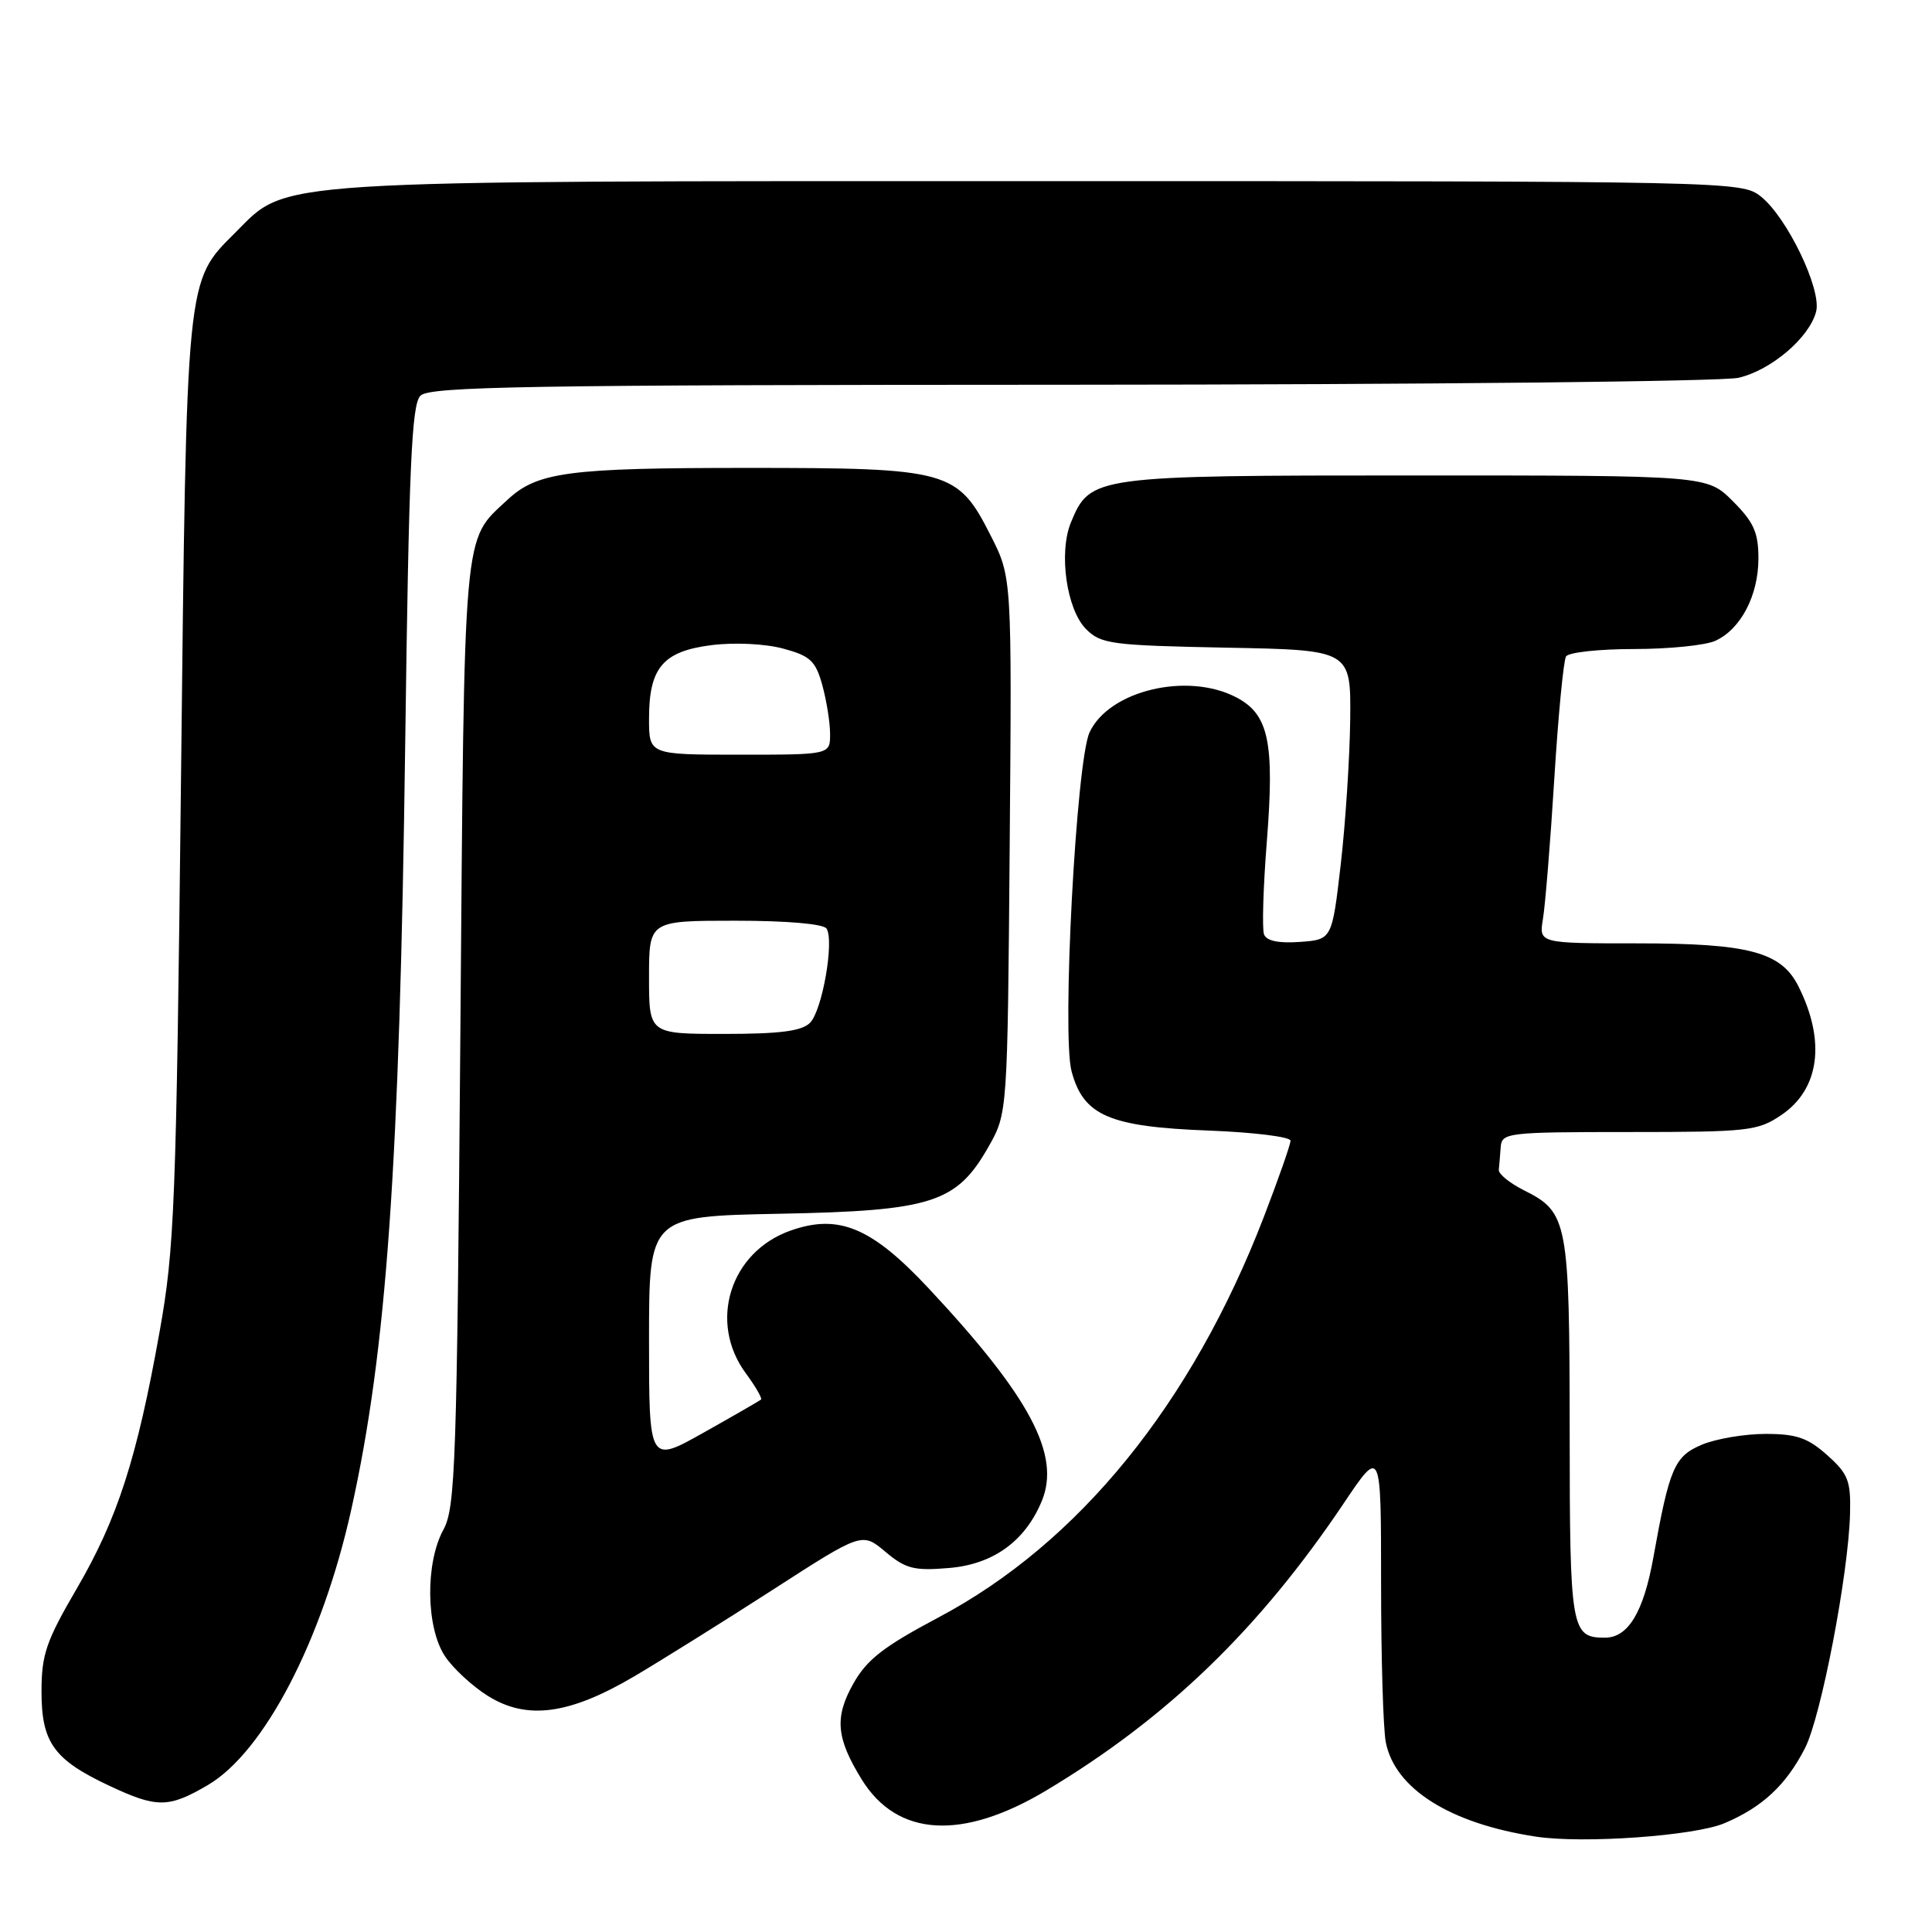 <?xml version="1.0" encoding="UTF-8" standalone="no"?>
<!DOCTYPE svg PUBLIC "-//W3C//DTD SVG 1.1//EN" "http://www.w3.org/Graphics/SVG/1.1/DTD/svg11.dtd" >
<svg xmlns="http://www.w3.org/2000/svg" xmlns:xlink="http://www.w3.org/1999/xlink" version="1.1" viewBox="0 0 256 256">
 <g >
 <path fill="currentColor"
d=" M 228.49 241.59 C 233.52 239.46 236.66 236.54 239.17 231.64 C 241.30 227.49 244.93 208.61 245.14 200.57 C 245.25 196.21 244.90 195.30 242.12 192.82 C 239.55 190.52 238.04 190.00 233.95 190.00 C 231.19 190.00 227.40 190.64 225.53 191.42 C 221.86 192.96 221.21 194.48 219.07 206.42 C 217.78 213.61 215.73 217.00 212.68 217.00 C 208.17 217.00 208.00 216.03 207.99 189.55 C 207.97 161.87 207.74 160.63 201.99 157.75 C 200.07 156.79 198.54 155.56 198.60 155.00 C 198.66 154.45 198.77 153.10 198.85 152.00 C 198.99 150.09 199.72 150.00 215.85 150.00 C 231.68 150.00 232.91 149.86 236.03 147.75 C 241.11 144.32 241.95 137.95 238.29 130.67 C 236.01 126.14 231.72 125.00 216.99 125.00 C 203.91 125.00 203.91 125.00 204.45 121.75 C 204.75 119.96 205.43 111.63 205.95 103.23 C 206.47 94.84 207.17 87.53 207.51 86.98 C 207.84 86.44 211.90 86.00 216.51 86.00 C 221.13 86.00 225.98 85.51 227.29 84.91 C 230.66 83.38 233.00 78.90 233.00 74.00 C 233.00 70.56 232.39 69.19 229.60 66.40 C 226.20 63.00 226.20 63.00 187.50 63.00 C 144.89 63.00 144.46 63.06 141.91 69.21 C 140.25 73.22 141.32 80.76 143.91 83.36 C 145.89 85.34 147.26 85.52 162.53 85.82 C 179.00 86.13 179.00 86.13 178.91 95.32 C 178.85 100.37 178.29 109.00 177.66 114.50 C 176.50 124.50 176.50 124.50 172.24 124.81 C 169.42 125.01 167.82 124.68 167.49 123.81 C 167.22 123.09 167.38 117.56 167.86 111.53 C 168.90 98.29 168.12 94.63 163.77 92.38 C 157.28 89.02 146.92 91.52 144.37 97.05 C 142.60 100.90 140.68 137.10 141.99 141.96 C 143.57 147.85 146.99 149.31 160.25 149.81 C 166.16 150.04 171.00 150.64 171.00 151.15 C 171.00 151.66 169.40 156.22 167.45 161.29 C 157.90 186.04 142.93 204.47 124.37 214.31 C 117.06 218.19 114.87 219.89 113.06 223.11 C 110.56 227.56 110.80 230.30 114.17 235.77 C 118.88 243.41 127.51 243.92 138.68 237.22 C 154.69 227.62 166.84 215.89 178.07 199.17 C 183.00 191.83 183.00 191.83 183.00 209.79 C 183.00 219.67 183.28 229.16 183.63 230.88 C 184.86 237.04 192.15 241.63 203.50 243.36 C 209.73 244.32 224.51 243.27 228.49 241.59 Z  M 27.54 236.53 C 34.99 232.16 42.69 217.38 46.54 200.05 C 51.23 178.96 52.95 154.54 53.69 98.68 C 54.18 61.75 54.54 53.60 55.71 52.43 C 56.93 51.21 69.81 51.00 141.82 50.98 C 188.39 50.96 228.24 50.55 230.36 50.06 C 234.71 49.05 239.78 44.71 240.65 41.27 C 241.39 38.33 236.77 28.75 233.30 26.02 C 230.76 24.03 229.58 24.00 138.05 24.00 C 34.43 24.00 38.24 23.76 31.19 30.81 C 24.61 37.39 24.73 36.12 23.98 103.50 C 23.35 159.75 23.13 165.43 21.14 176.50 C 18.14 193.29 15.56 201.26 10.17 210.50 C 6.11 217.46 5.50 219.23 5.50 224.15 C 5.50 230.90 7.14 233.18 14.50 236.63 C 20.80 239.59 22.34 239.58 27.54 236.53 Z  M 84.00 222.15 C 87.57 220.04 95.84 214.88 102.37 210.67 C 114.23 203.02 114.23 203.02 117.32 205.62 C 120.00 207.87 121.10 208.16 125.73 207.77 C 131.59 207.29 135.83 204.23 138.04 198.90 C 140.58 192.78 136.47 185.06 123.03 170.69 C 115.48 162.62 111.13 160.81 104.75 163.06 C 96.72 165.90 93.82 175.21 98.84 181.99 C 100.12 183.73 101.02 185.29 100.84 185.45 C 100.65 185.61 97.24 187.58 93.25 189.82 C 86.00 193.90 86.00 193.90 86.00 177.53 C 86.00 161.17 86.00 161.17 103.25 160.83 C 123.52 160.44 126.76 159.40 131.00 151.92 C 133.50 147.50 133.50 147.50 133.79 112.00 C 134.08 76.50 134.08 76.50 131.29 71.00 C 126.88 62.30 125.80 62.00 98.99 62.00 C 75.28 62.00 71.19 62.54 67.24 66.23 C 61.29 71.79 61.54 68.92 61.00 137.00 C 60.54 194.06 60.35 199.78 58.75 202.70 C 56.34 207.11 56.44 215.63 58.95 219.44 C 60.02 221.06 62.60 223.45 64.70 224.75 C 69.84 227.94 75.43 227.19 84.00 222.15 Z  M 86.00 129.50 C 86.00 122.00 86.00 122.00 97.44 122.00 C 104.33 122.00 109.14 122.42 109.53 123.05 C 110.56 124.72 108.95 133.91 107.33 135.53 C 106.23 136.63 103.34 137.00 95.93 137.00 C 86.00 137.00 86.00 137.00 86.00 129.50 Z  M 86.00 95.22 C 86.00 88.46 87.85 86.29 94.31 85.48 C 97.34 85.10 101.39 85.30 103.77 85.94 C 107.36 86.91 108.06 87.55 108.96 90.78 C 109.52 92.83 109.99 95.74 109.99 97.25 C 110.00 100.00 110.00 100.00 98.00 100.00 C 86.00 100.00 86.00 100.00 86.00 95.22 Z "/>
</g>
</svg>